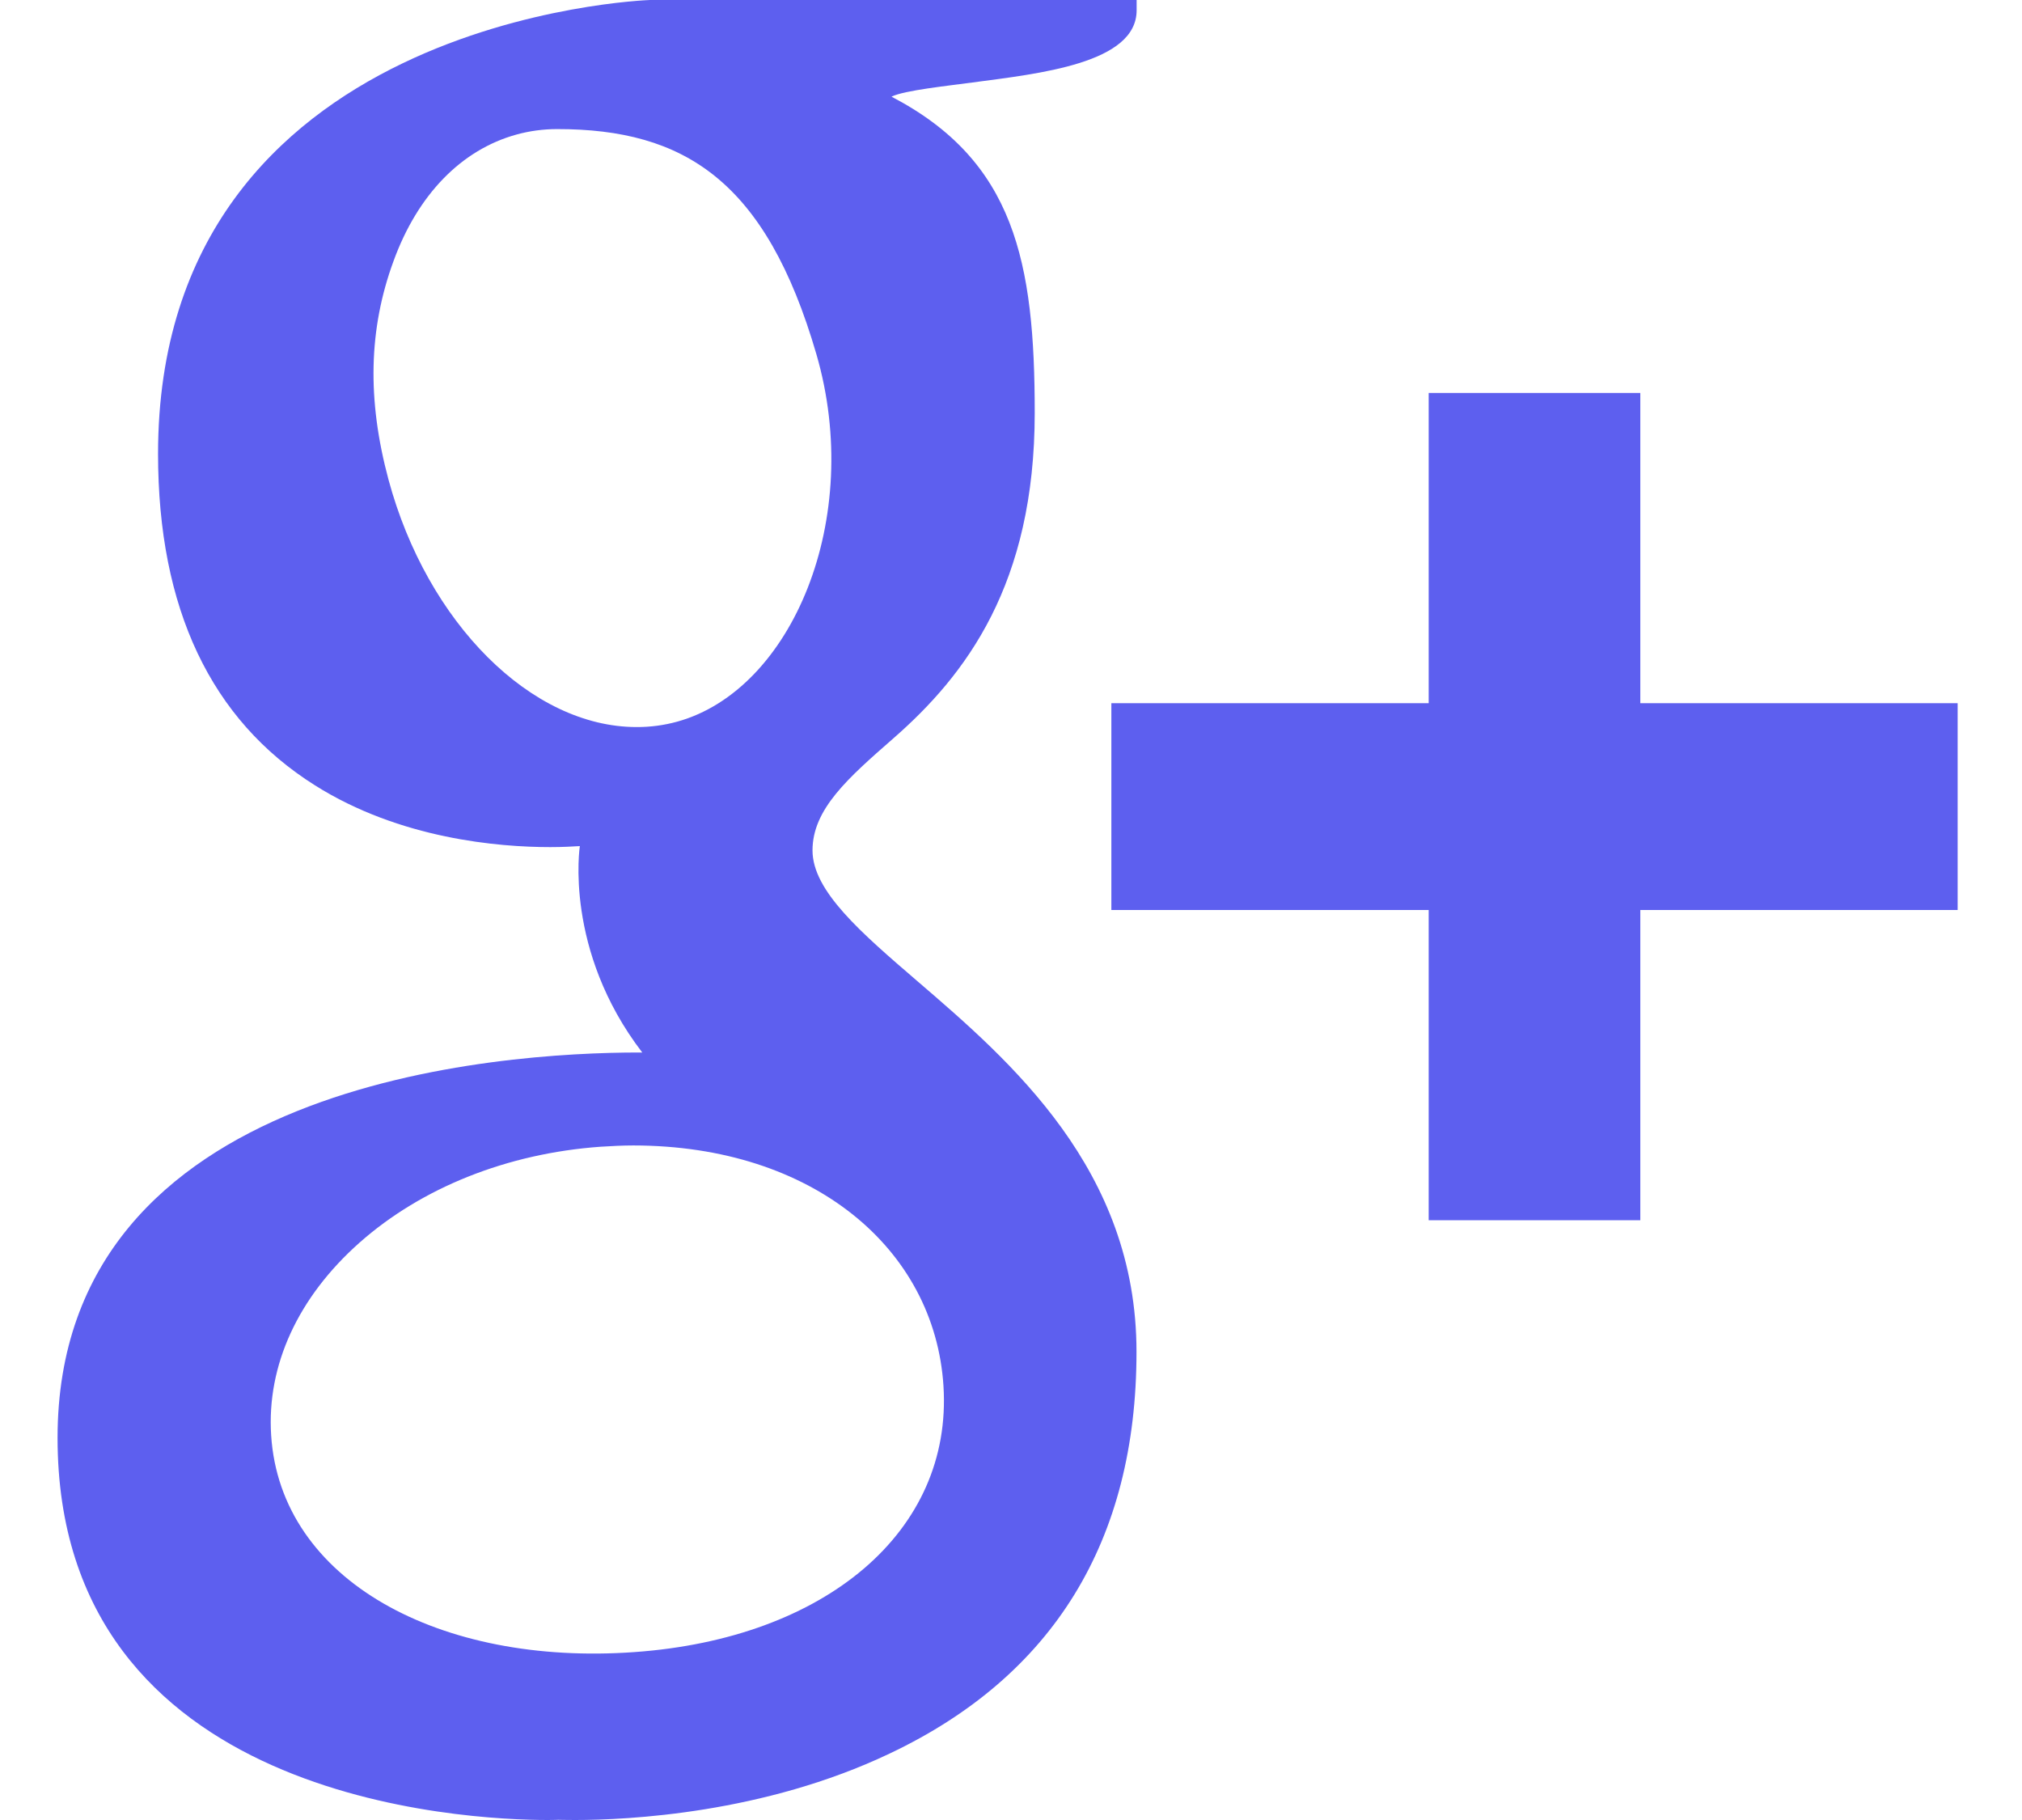 <svg width="30" height="27" viewBox="0 0 30 27" fill="none" xmlns="http://www.w3.org/2000/svg">
<path d="M2.345 6.733C2.345 9.025 3.129 10.679 4.672 11.65C5.937 12.448 7.403 12.567 8.165 12.567C8.351 12.567 8.5 12.558 8.603 12.552C8.603 12.552 8.362 14.092 9.529 15.614H9.476C7.453 15.614 0.854 16.027 0.854 21.331C0.854 26.725 6.914 27 8.131 27C8.227 27 8.283 26.997 8.283 26.997C8.296 26.997 8.382 27 8.531 27C9.311 27 11.328 26.905 13.2 26.014C15.63 24.863 16.862 22.855 16.862 20.054C16.862 17.348 14.985 15.737 13.615 14.559C12.778 13.839 12.055 13.219 12.055 12.616C12.055 12.003 12.584 11.541 13.251 10.957C14.332 10.013 15.352 8.668 15.352 6.124C15.352 3.889 15.056 2.387 13.227 1.434C13.417 1.339 14.092 1.27 14.425 1.224C15.415 1.092 16.864 0.942 16.864 0.152V0H9.645C9.573 0.003 2.345 0.264 2.345 6.733ZM13.998 20.56C14.136 22.717 12.248 24.308 9.412 24.509C6.531 24.716 4.161 23.449 4.023 21.293C3.956 20.256 4.422 19.244 5.334 18.435C6.258 17.617 7.528 17.111 8.909 17.012C9.073 17.002 9.234 16.993 9.396 16.993C12.063 16.995 13.868 18.526 13.998 20.56ZM12.113 5.256C12.821 7.692 11.752 10.236 10.047 10.706C9.851 10.76 9.648 10.787 9.445 10.786C7.884 10.786 6.338 9.243 5.764 7.115C5.444 5.925 5.47 4.878 5.838 3.875C6.197 2.886 6.847 2.221 7.663 1.996C7.859 1.942 8.062 1.915 8.267 1.915C10.151 1.915 11.363 2.679 12.113 5.256ZM24.337 10.432V5.83H21.197V10.432H16.489V13.5H21.197V18.102H24.337V13.5H29.045V10.432H24.337Z" fill="#5D5FEF"/>
</svg>
